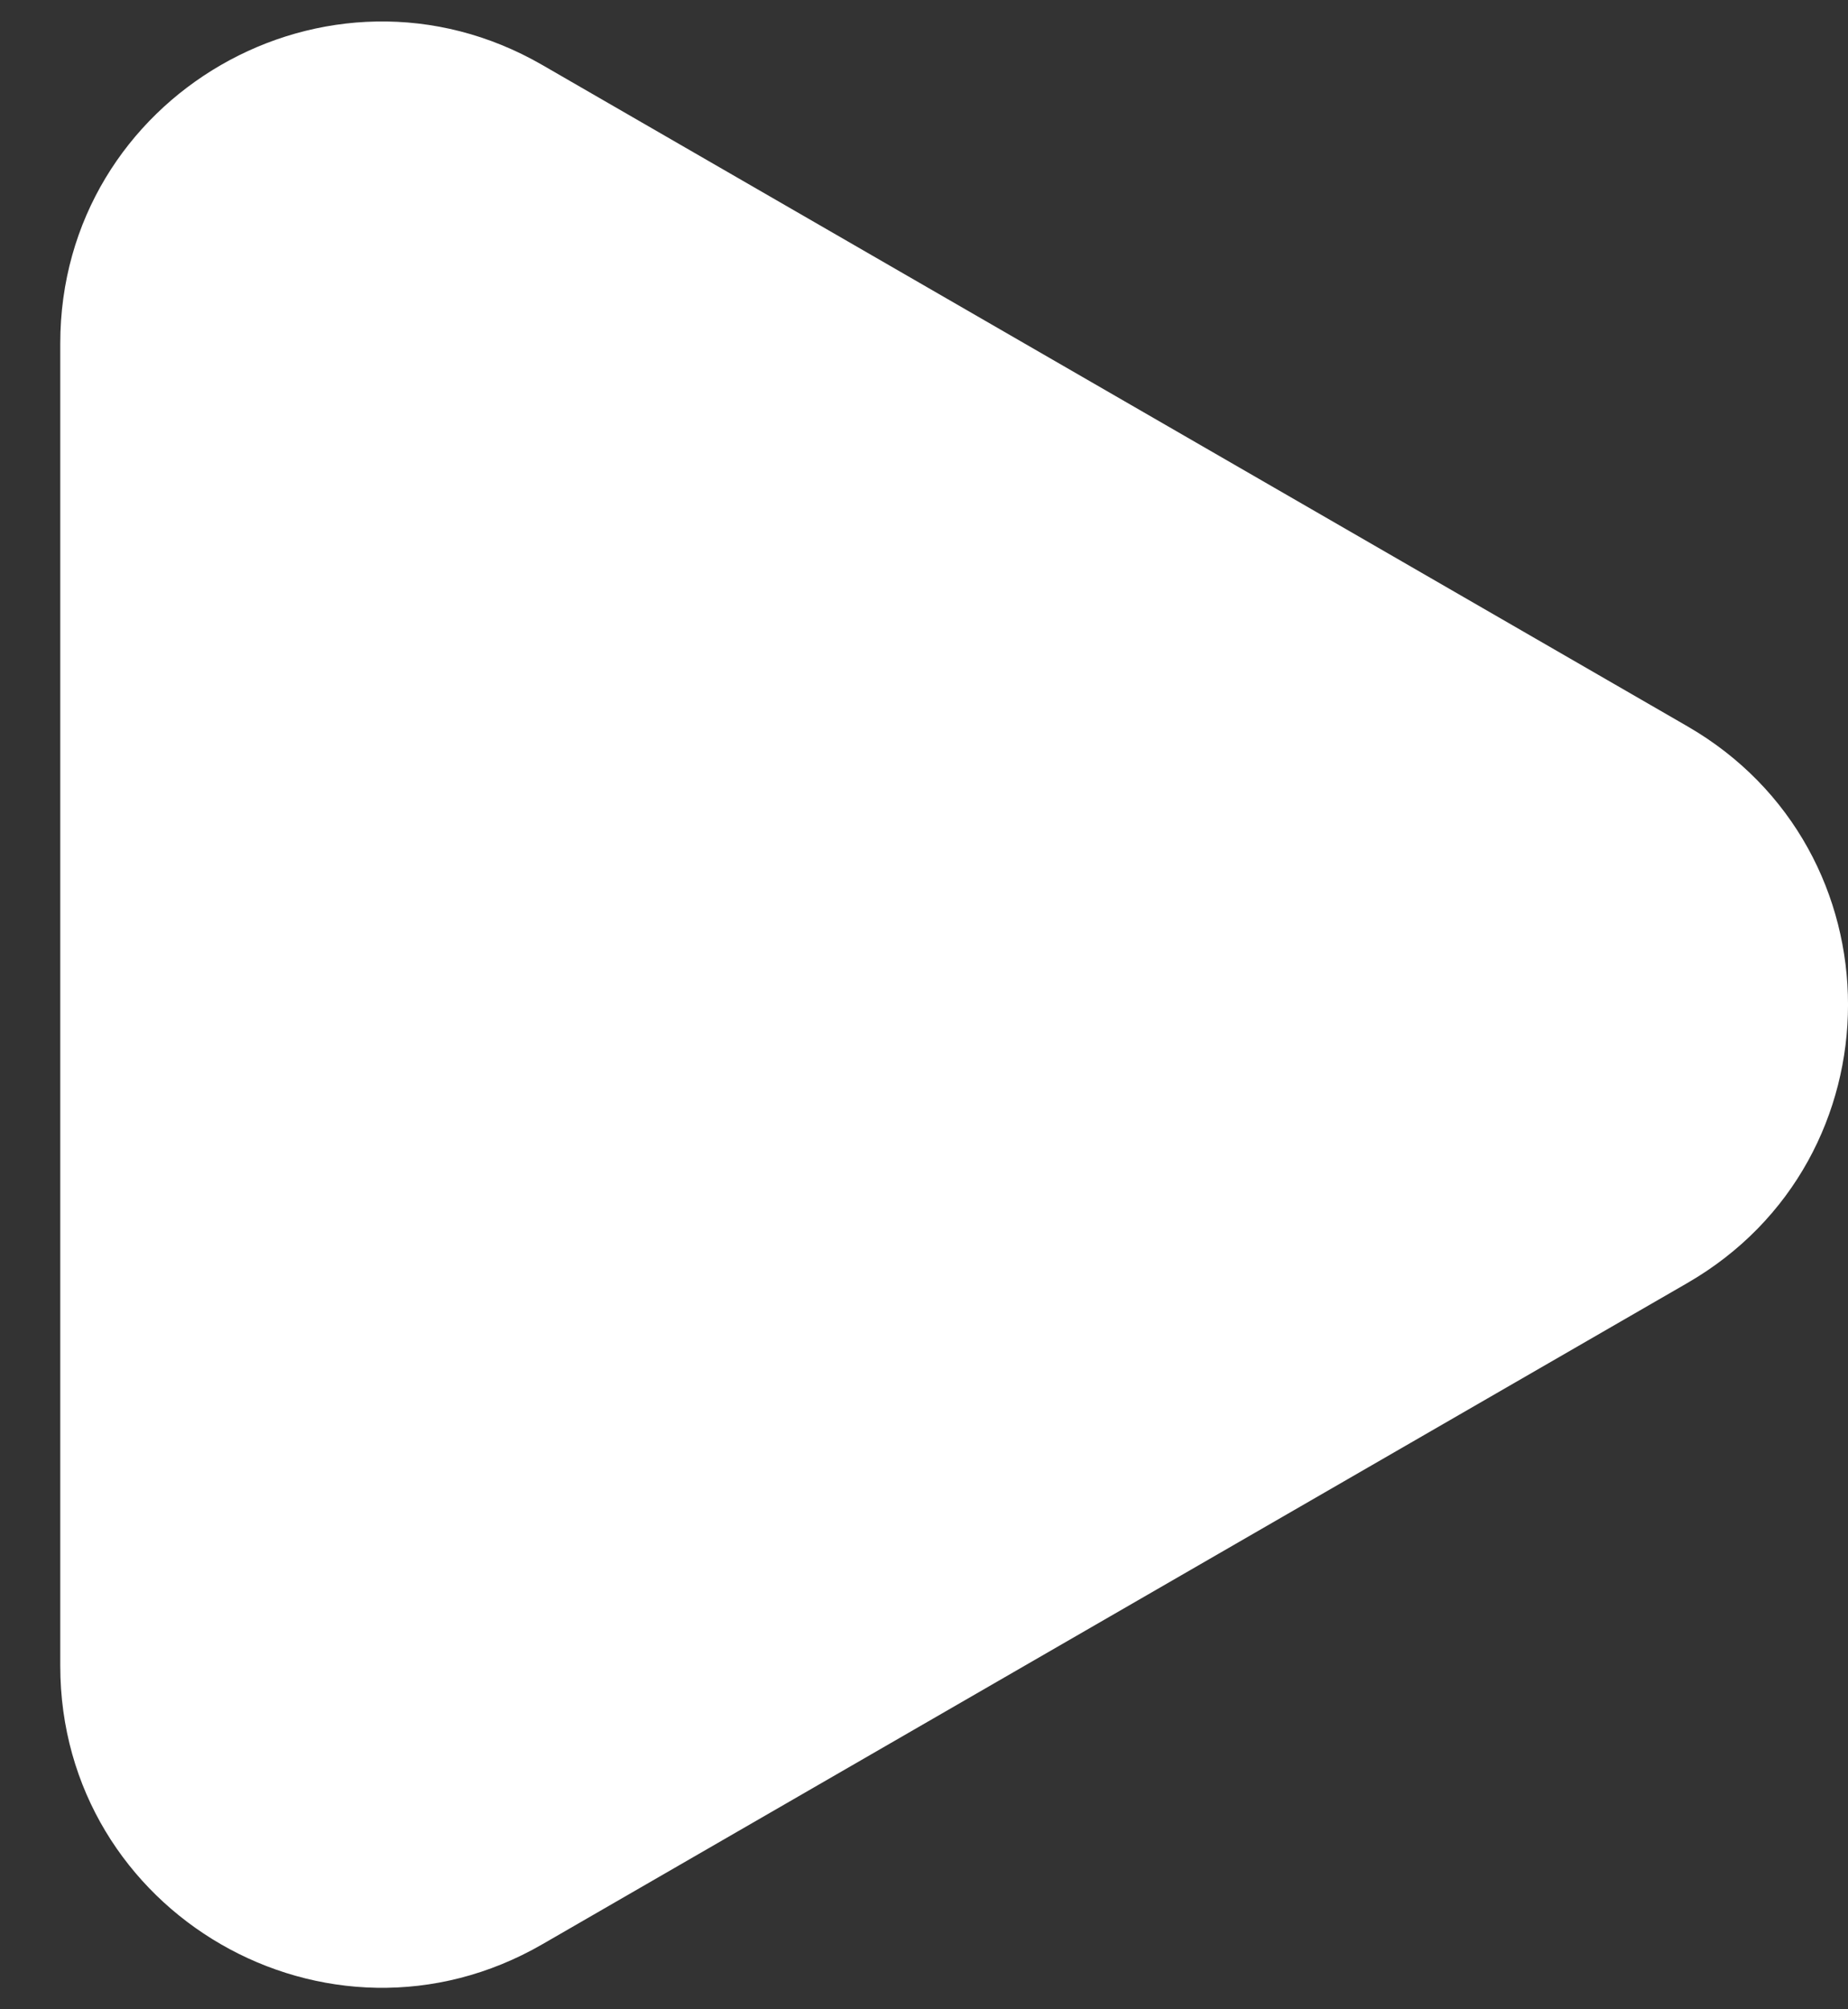 <svg width="23" height="25" viewBox="0 0 23 25" fill="none" xmlns="http://www.w3.org/2000/svg">
<rect x="0" y="0" width="23" height="25" fill="#333333" stroke="none"/>
<path d="M21 9.036C23.667 10.575 23.667 14.425 21 15.964L6.75 24.191C4.083 25.731 0.75 23.806 0.75 20.727L0.75 4.273C0.75 1.194 4.083 -0.731 6.75 0.809L21 9.036Z" fill="white"/>
</svg>
